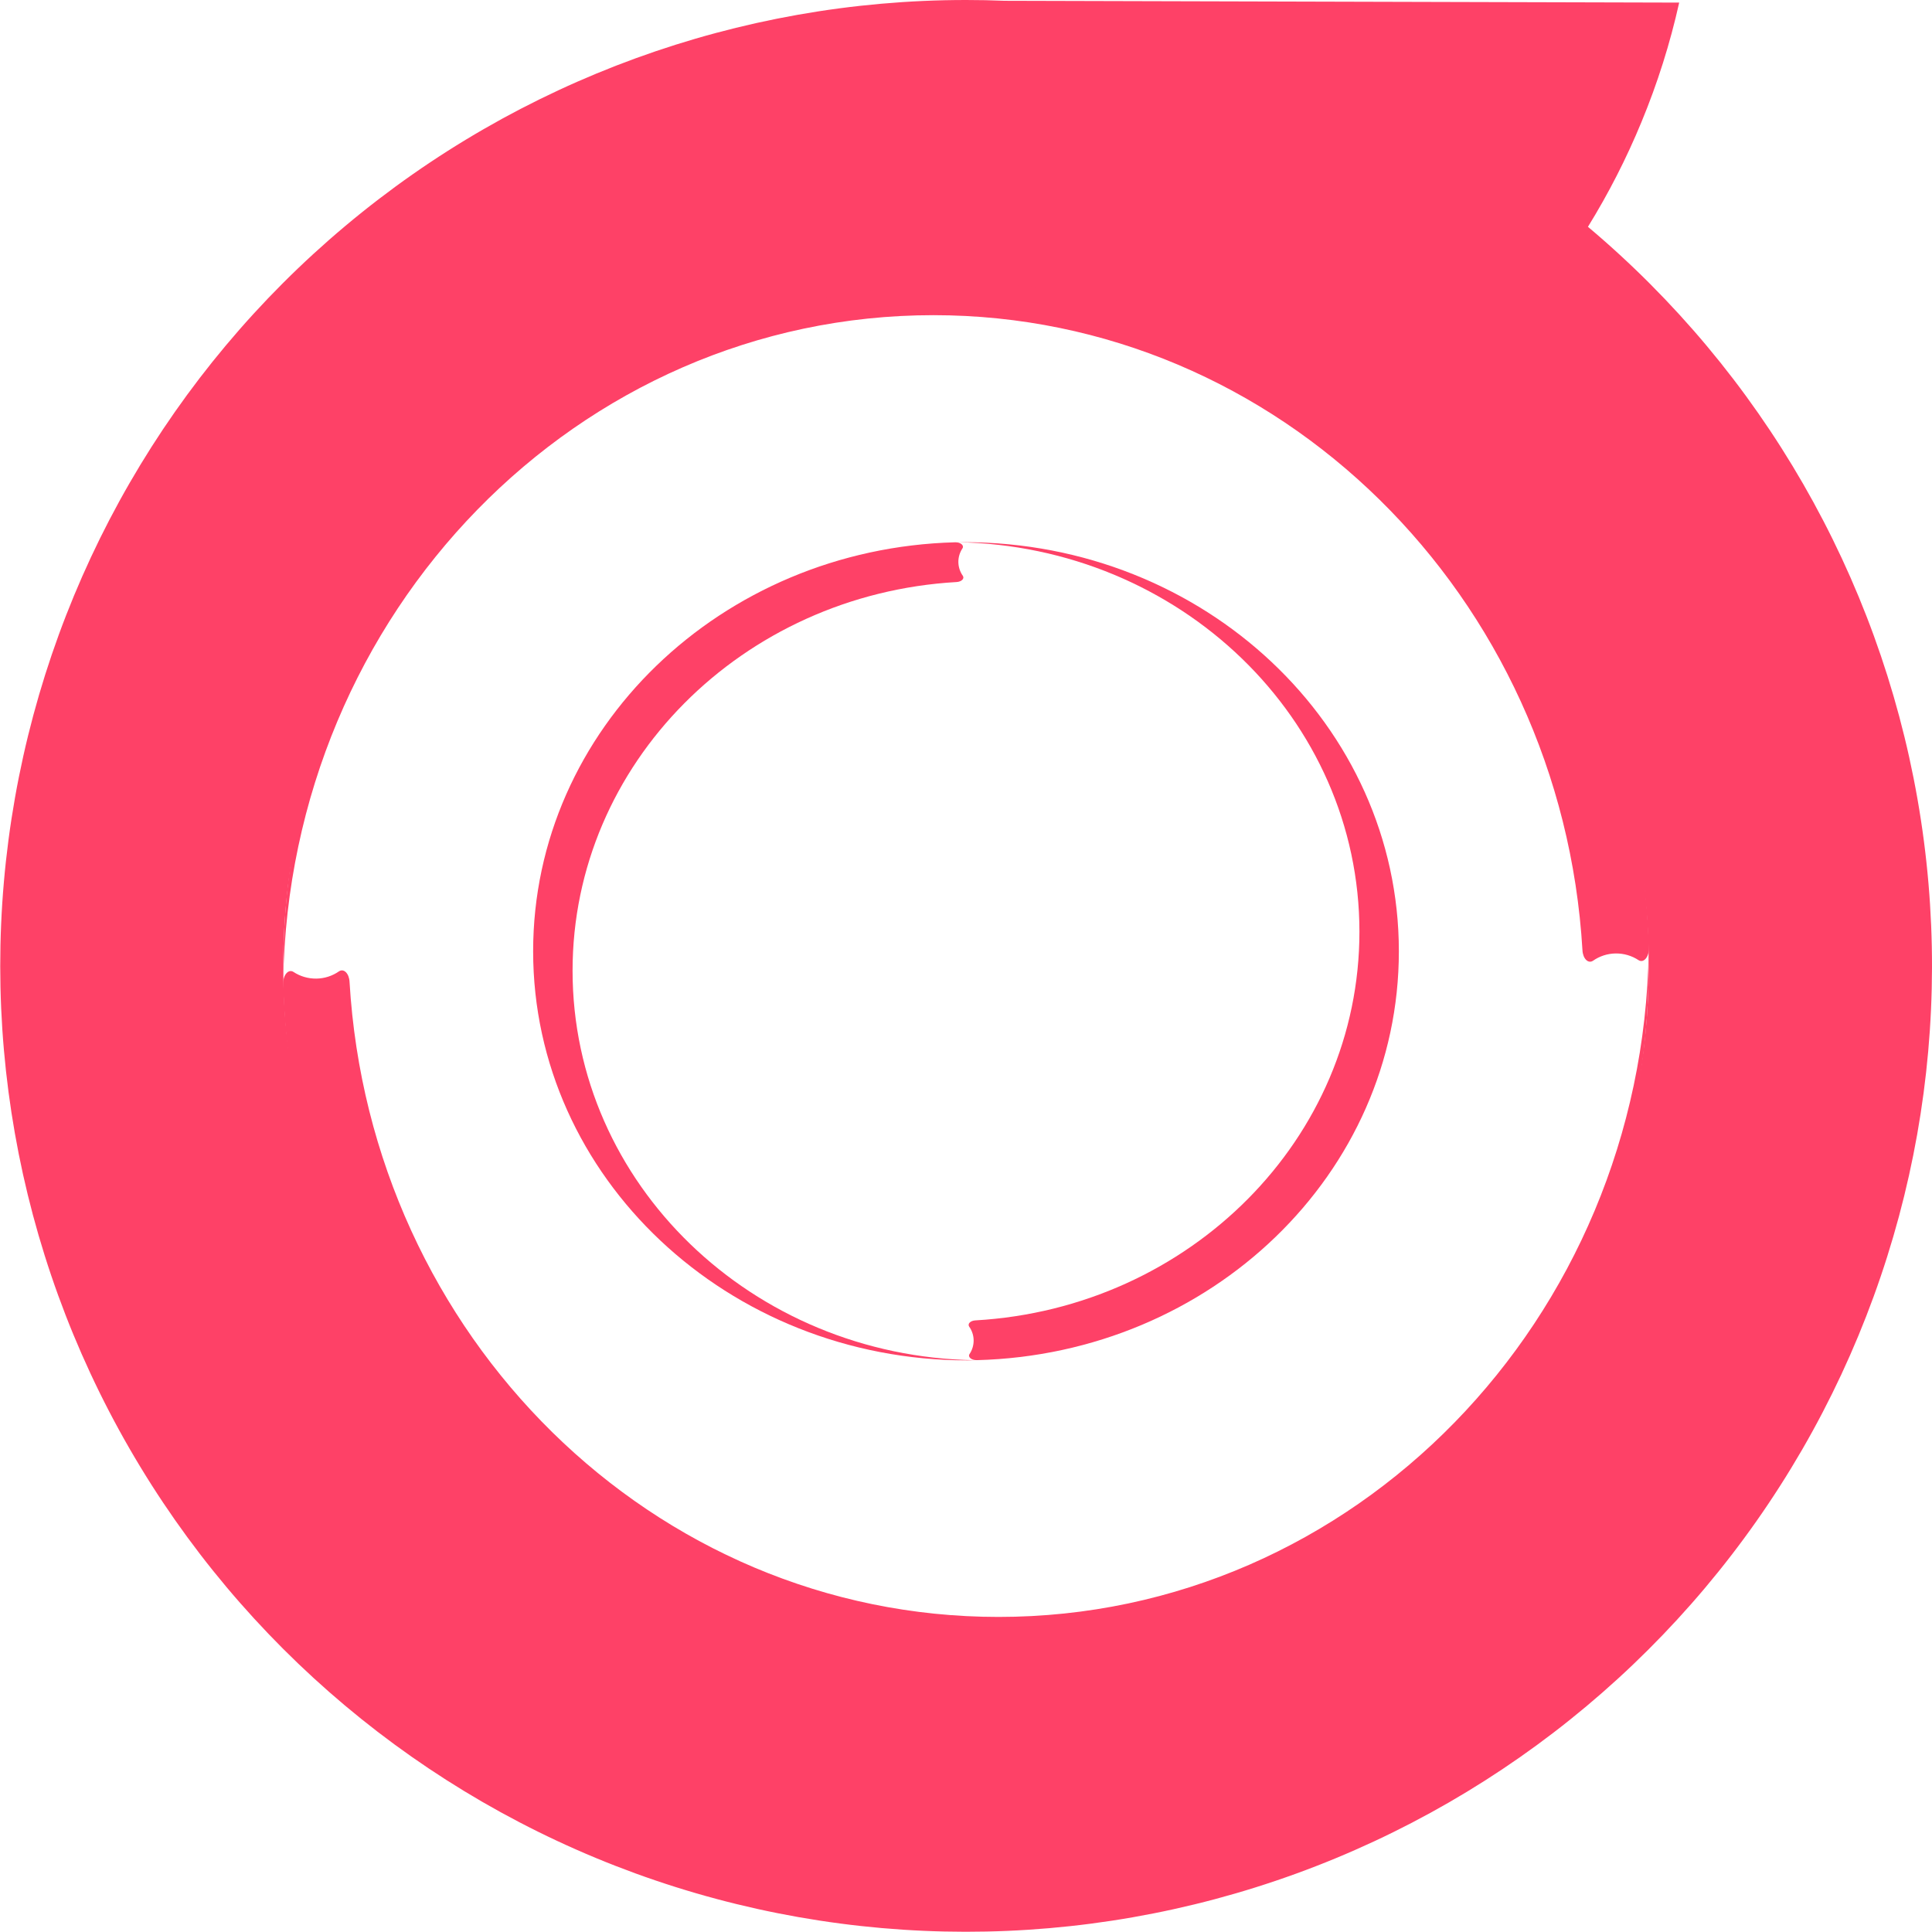 <svg width="61" height="61" viewBox="0 0 61 61" fill="none" xmlns="http://www.w3.org/2000/svg">
<g clip-path="url(#clip0_1:5)">
<path d="M29.472 9.951C40.382 9.951 49.306 18.815 49.964 30.007C49.979 30.268 50.144 30.433 50.294 30.336C50.505 30.188 50.755 30.107 51.013 30.104C51.27 30.101 51.523 30.175 51.737 30.317C51.896 30.416 52.068 30.215 52.061 29.936C51.736 17.704 42.21 7.895 30.507 7.895C18.593 7.895 8.942 18.054 8.942 30.586V30.973C9.131 19.328 18.25 9.951 29.472 9.951Z" fill="#FE4167"/>
<path d="M52.055 30.033C51.869 41.674 42.75 51.052 31.528 51.052C20.619 51.052 11.695 42.187 11.036 30.996C11.021 30.735 10.857 30.57 10.706 30.667C10.495 30.814 10.245 30.895 9.988 30.898C9.731 30.901 9.478 30.828 9.264 30.686C9.104 30.586 8.933 30.787 8.94 31.067C9.265 43.299 18.79 53.108 30.494 53.108C42.408 53.108 52.058 42.949 52.058 30.418C52.063 30.29 52.062 30.162 52.055 30.033Z" fill="#FE4167"/>
<path d="M42.922 29.418C42.922 35.954 37.561 41.3 30.799 41.689C30.641 41.697 30.541 41.796 30.6 41.886C30.69 42.012 30.739 42.162 30.741 42.316C30.743 42.471 30.698 42.623 30.612 42.751C30.549 42.846 30.676 42.949 30.841 42.945C38.236 42.755 44.167 37.054 44.167 30.036C44.167 22.902 38.025 17.119 30.45 17.119H30.212C37.254 17.232 42.922 22.694 42.922 29.418Z" fill="#FE4167"/>
<path d="M30.782 42.947C23.745 42.836 18.078 37.372 18.078 30.649C18.078 24.113 23.439 18.767 30.201 18.377C30.359 18.368 30.459 18.27 30.4 18.18C30.31 18.054 30.262 17.904 30.259 17.75C30.257 17.596 30.302 17.444 30.387 17.316C30.451 17.219 30.324 17.117 30.159 17.122C22.764 17.316 16.833 23.023 16.833 30.034C16.833 37.168 22.975 42.952 30.55 42.952L30.782 42.947Z" fill="#FE4167"/>
<path d="M50.137 7.161C50.789 6.105 51.354 4.999 51.827 3.852C52.332 2.632 52.731 1.371 53.018 0.082L31.72 0.025C31.317 0.008 30.91 0 30.5 0C23.332 0.001 16.394 2.527 10.903 7.134C5.411 11.741 1.719 18.135 0.472 25.194C-0.774 32.252 0.506 39.524 4.087 45.733C7.668 51.942 13.322 56.691 20.056 59.147C26.791 61.603 34.174 61.608 40.912 59.161C47.649 56.715 53.31 51.974 56.9 45.77C60.49 39.565 61.779 32.295 60.543 25.235C59.306 18.174 55.622 11.775 50.137 7.161ZM30.5 52.065C26.236 52.065 22.069 50.8 18.524 48.432C14.979 46.063 12.216 42.696 10.584 38.757C8.952 34.818 8.525 30.484 9.357 26.302C10.189 22.121 12.242 18.279 15.257 15.265C18.271 12.25 22.113 10.197 26.294 9.365C30.476 8.533 34.81 8.96 38.749 10.591C42.688 12.223 46.055 14.986 48.424 18.531C50.793 22.076 52.057 26.243 52.057 30.507C52.056 36.224 49.785 41.706 45.742 45.749C41.7 49.792 36.217 52.063 30.5 52.065Z" fill="#FE4167"/>
</g>
<defs>
<clipPath id="clip0_1:5">
<rect width="61" height="61" fill="white"/>
</clipPath>
</defs>
</svg>
